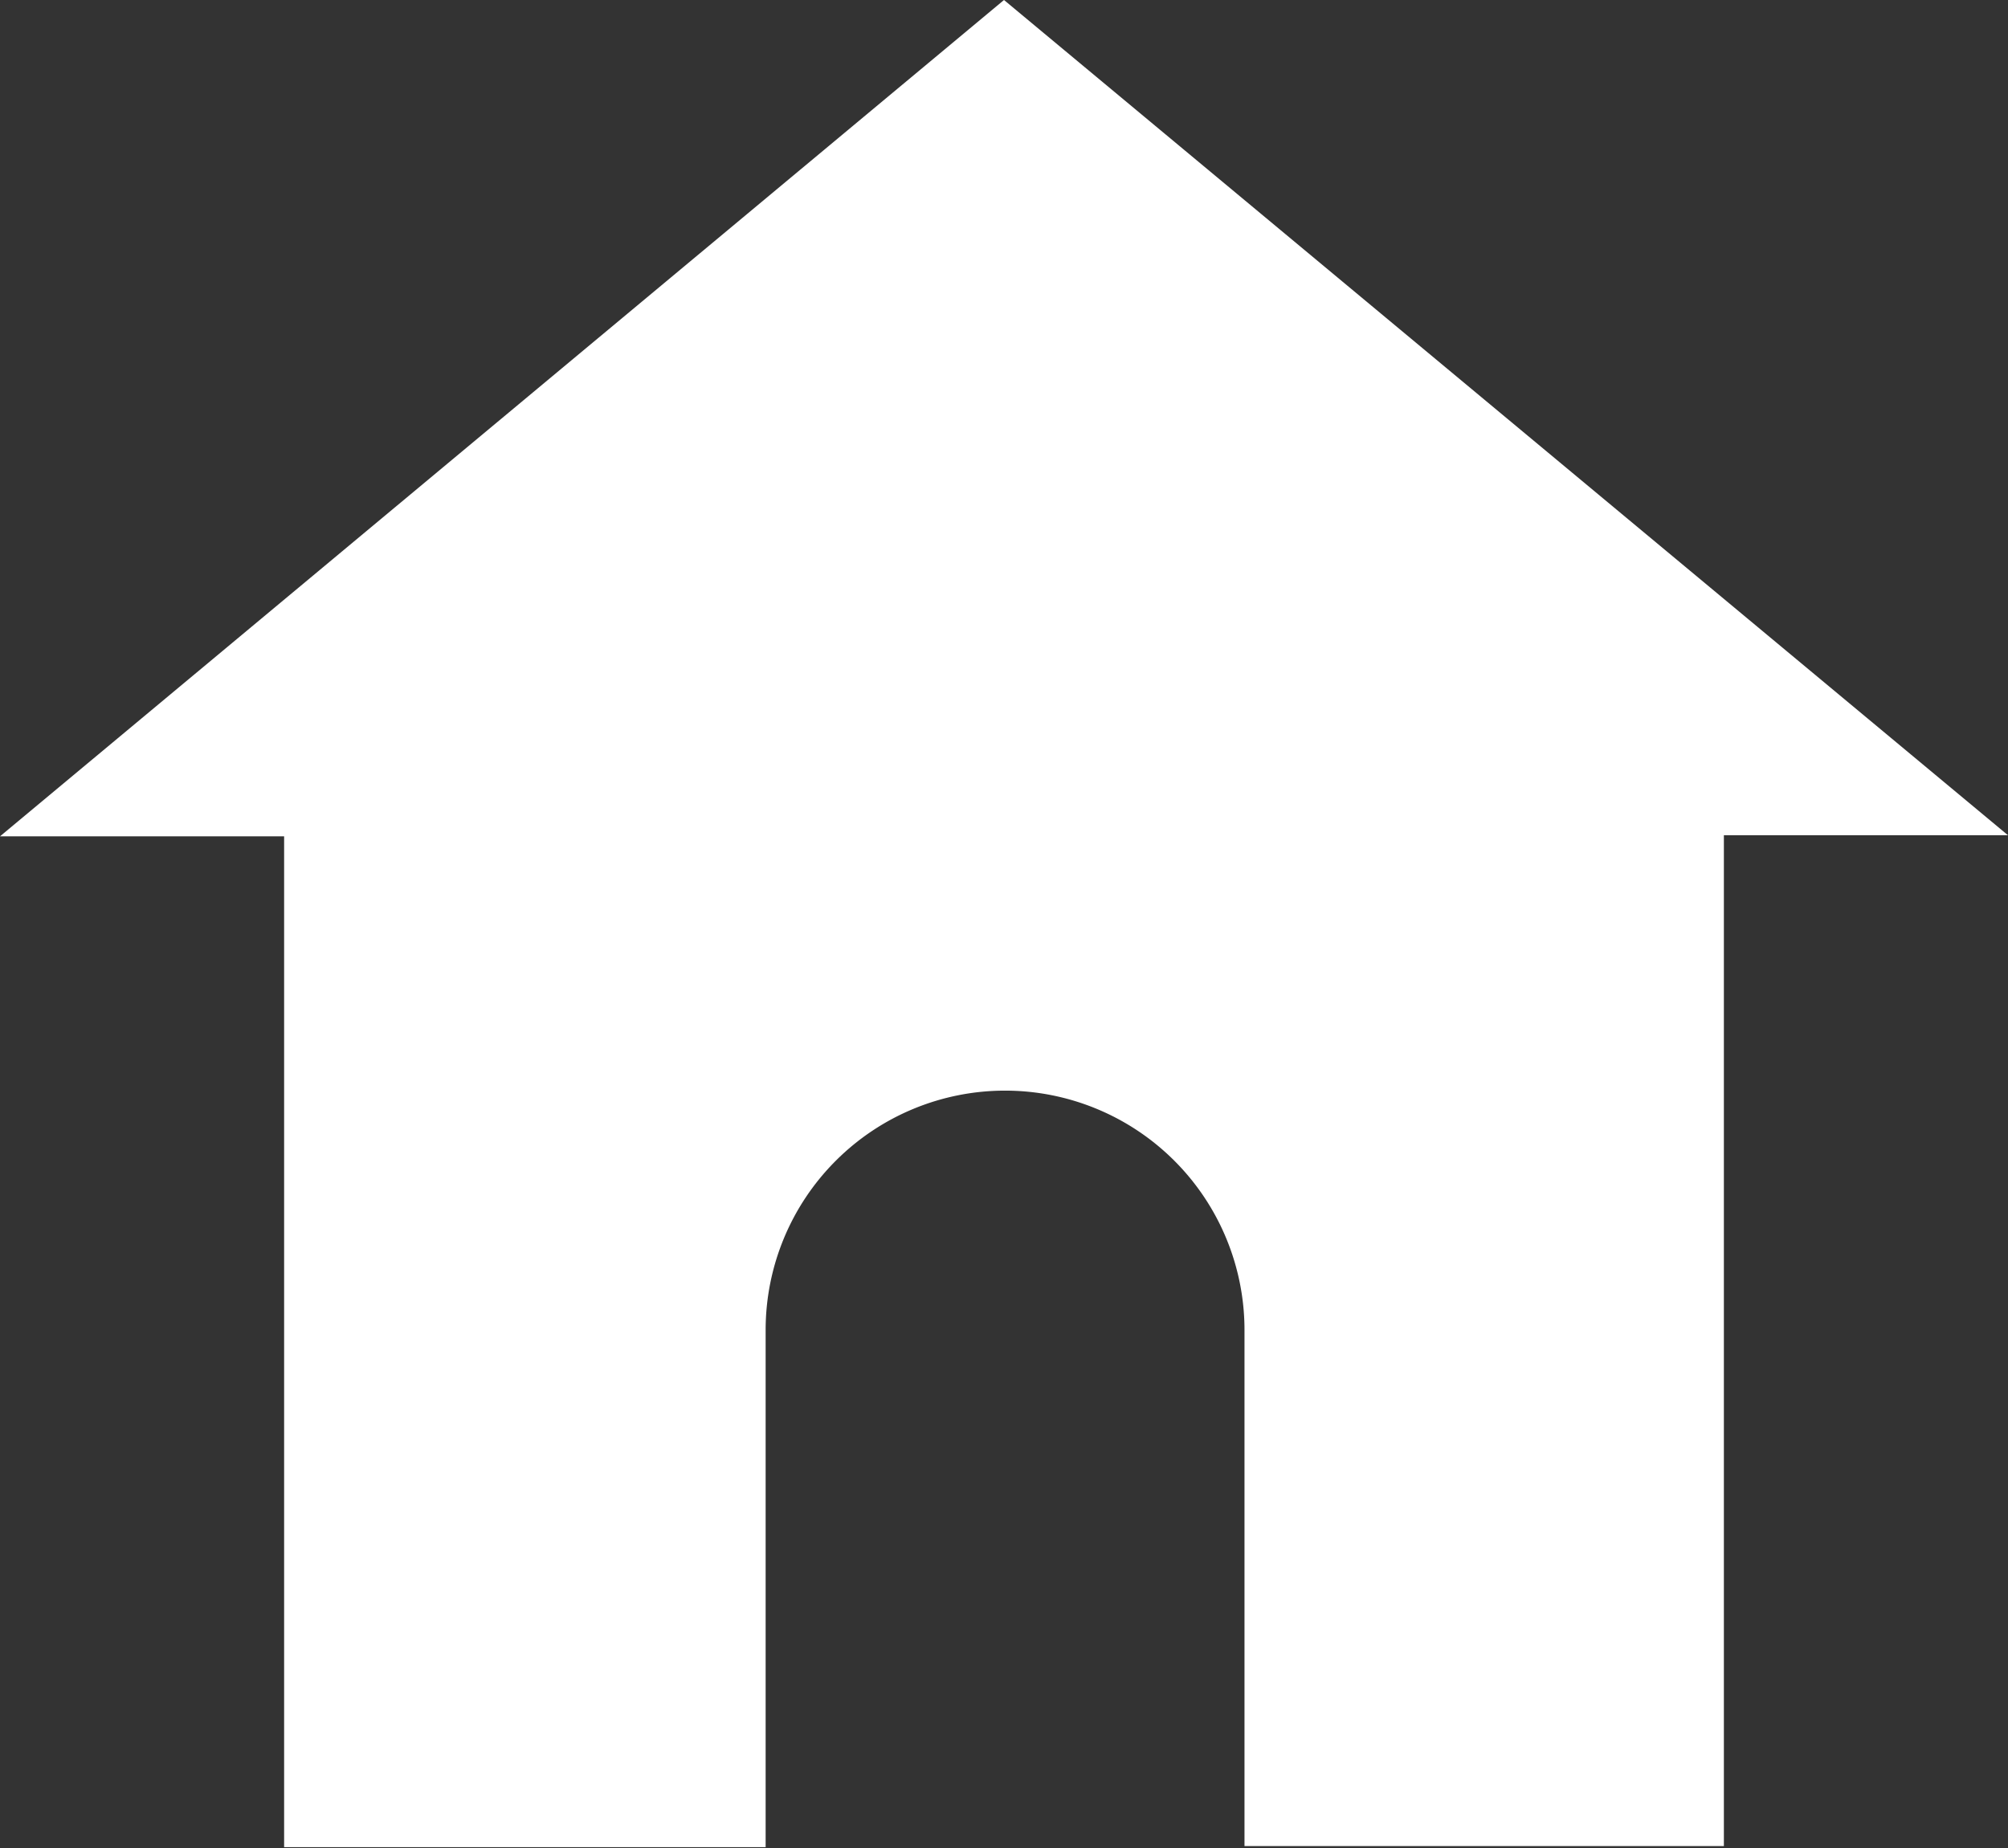 <svg xmlns="http://www.w3.org/2000/svg" viewBox="0 0 37.74 34.74"><rect x="0" y="0" width="37.74" height="34.74" fill="#333333" stroke="none"/><defs><style>.a{fill:#fff;}</style></defs><path class="a" d="M18.87,0,0,15.72H5.34v19h9.05V25a4.48,4.48,0,1,1,9,0v9.7H32.4v-19h5.34Z"/></svg>